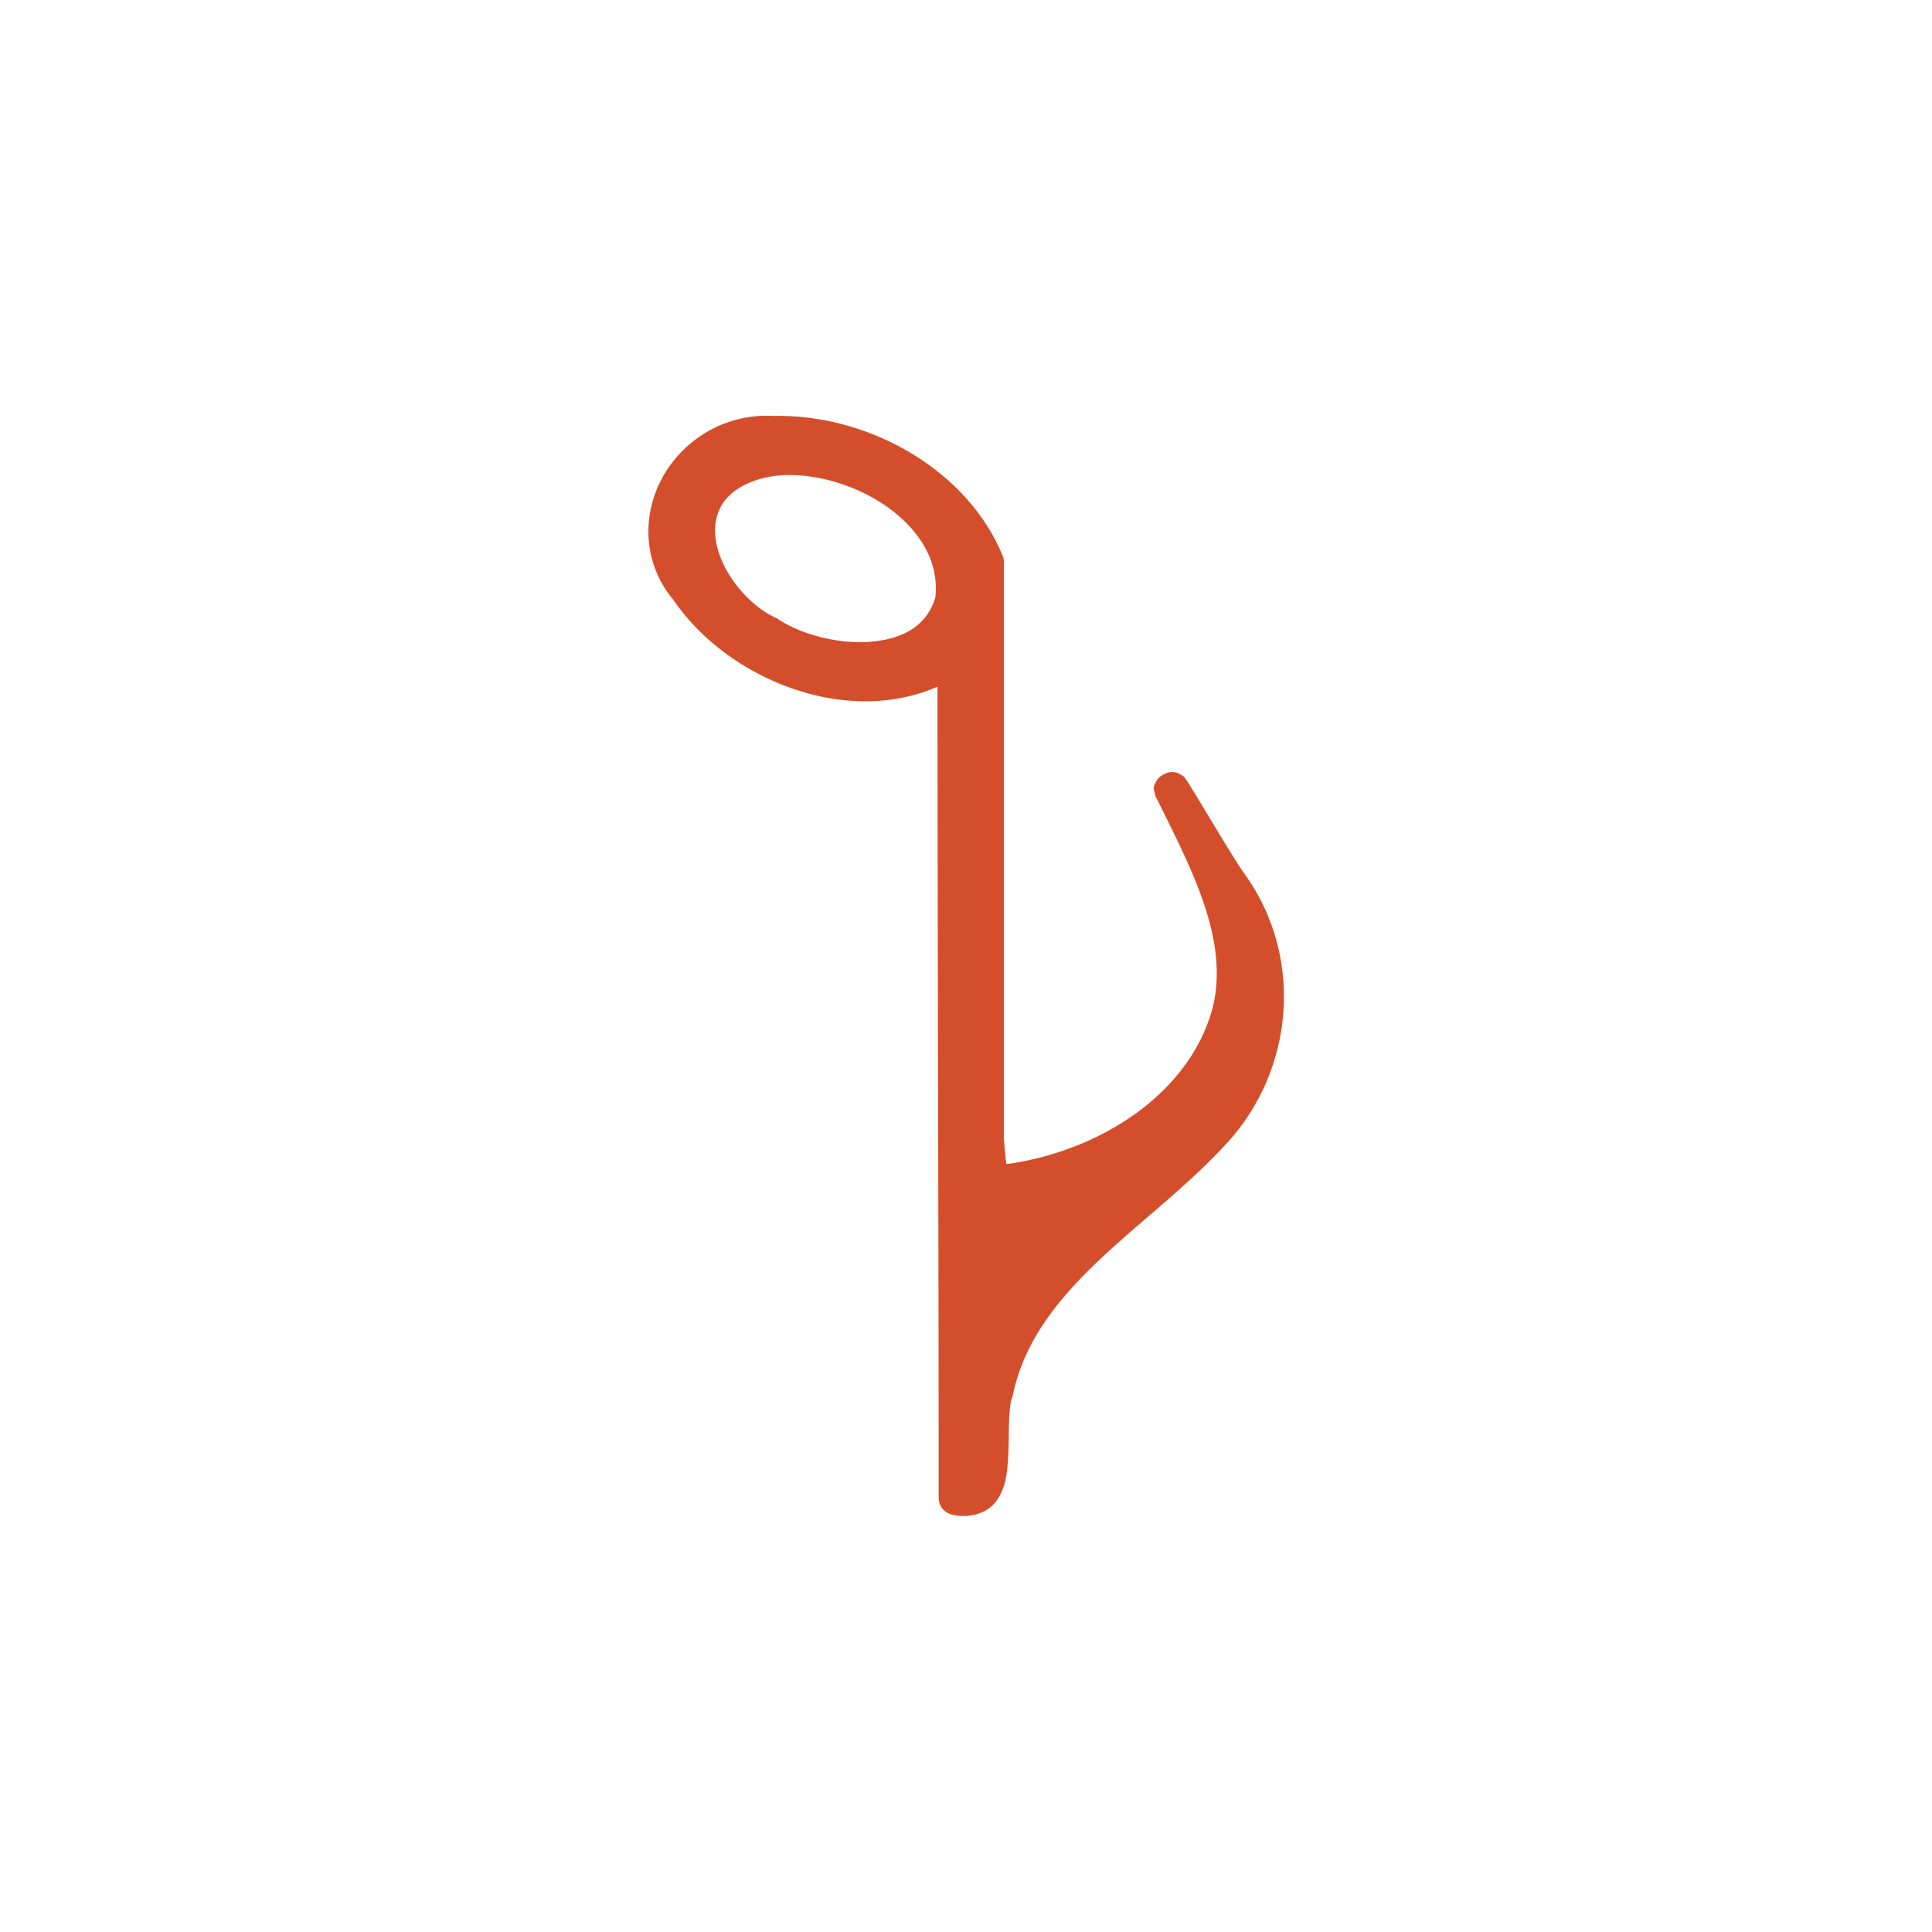 <svg viewBox="0 0 512 512" xmlns="http://www.w3.org/2000/svg">
 <path d="m202.13 110.19c-11.817.421-21.584 7.26-26.594 16.375-5.323 9.685-5.311 22.363 2.719 32.16.111.135.199.272.313.406 7.802 11.351 20.434 20.16 34.375 24.281 11.59 3.429 24.24 3.491 35.5-1.438.02 69.36.313 146.17.313 214.94a4.566 4.566 0 0 0 3.406 4.438c4.513 1.17 9.365-.264 11.75-3.406s2.862-6.705 3.156-10.25c.295-3.545.241-7.188.313-10.344s.402-5.863.75-6.75a4.566 4.566 0 0 0 .25-.75c2.934-14.166 11.593-25.12 22.469-35.5 10.875-10.38 23.832-19.945 34.34-31.469 17.945-19.607 20.337-49.6 4.563-71.37-1.681-2.321-6.173-9.726-9.75-15.688-1.789-2.981-3.397-5.625-4.469-7.344-.536-.859-.76-1.294-1.375-2.063-.154-.192.166-.329-1.375-1.219-.385-.222-.978-.58-2.25-.594s-3.197.982-3.906 2.094c-1.418 2.224-.723 2.845-.656 3.25.269 1.621.397 1.291.563 1.656a4.566 4.566 0 0 0 .062.125c9 18.272 19.432 37.48 14.656 55.75-6.221 22.35-29.451 37.28-53.656 40.906-.01.002-.021-.002-.031 0-.619.086-.562.051-.906.063-.022-.522-.338-2.507-.625-7.03v-152.44a4.566 4.566 0 0 0 -.344-1.75c-9.439-22.89-35.696-37.577-60.813-37v-.031c-.085-.004-.165.004-.25 0-.041.001-.084-.001-.125 0-.805-.03-1.587-.028-2.375 0m7.281 15.687c9.148.06 19.352 3.562 26.844 9.281 7.909 6.04 12.614 14.01 11.625 23.19-2.344 7.614-8.582 10.917-16.938 11.688-8.503.784-18.571-1.858-24.781-6a4.566 4.566 0 0 0 -.625-.344c-6.655-3.045-13.05-10.525-15.188-17.719-1.068-3.597-1.124-7.01-.125-9.875.997-2.863 2.954-5.415 6.969-7.531.008-.004.023.004.031 0 3.03-1.571 6.631-2.439 10.344-2.656h.031c.599-.027 1.203-.035 1.813-.031" fill="#d44e2b"/>
</svg>
